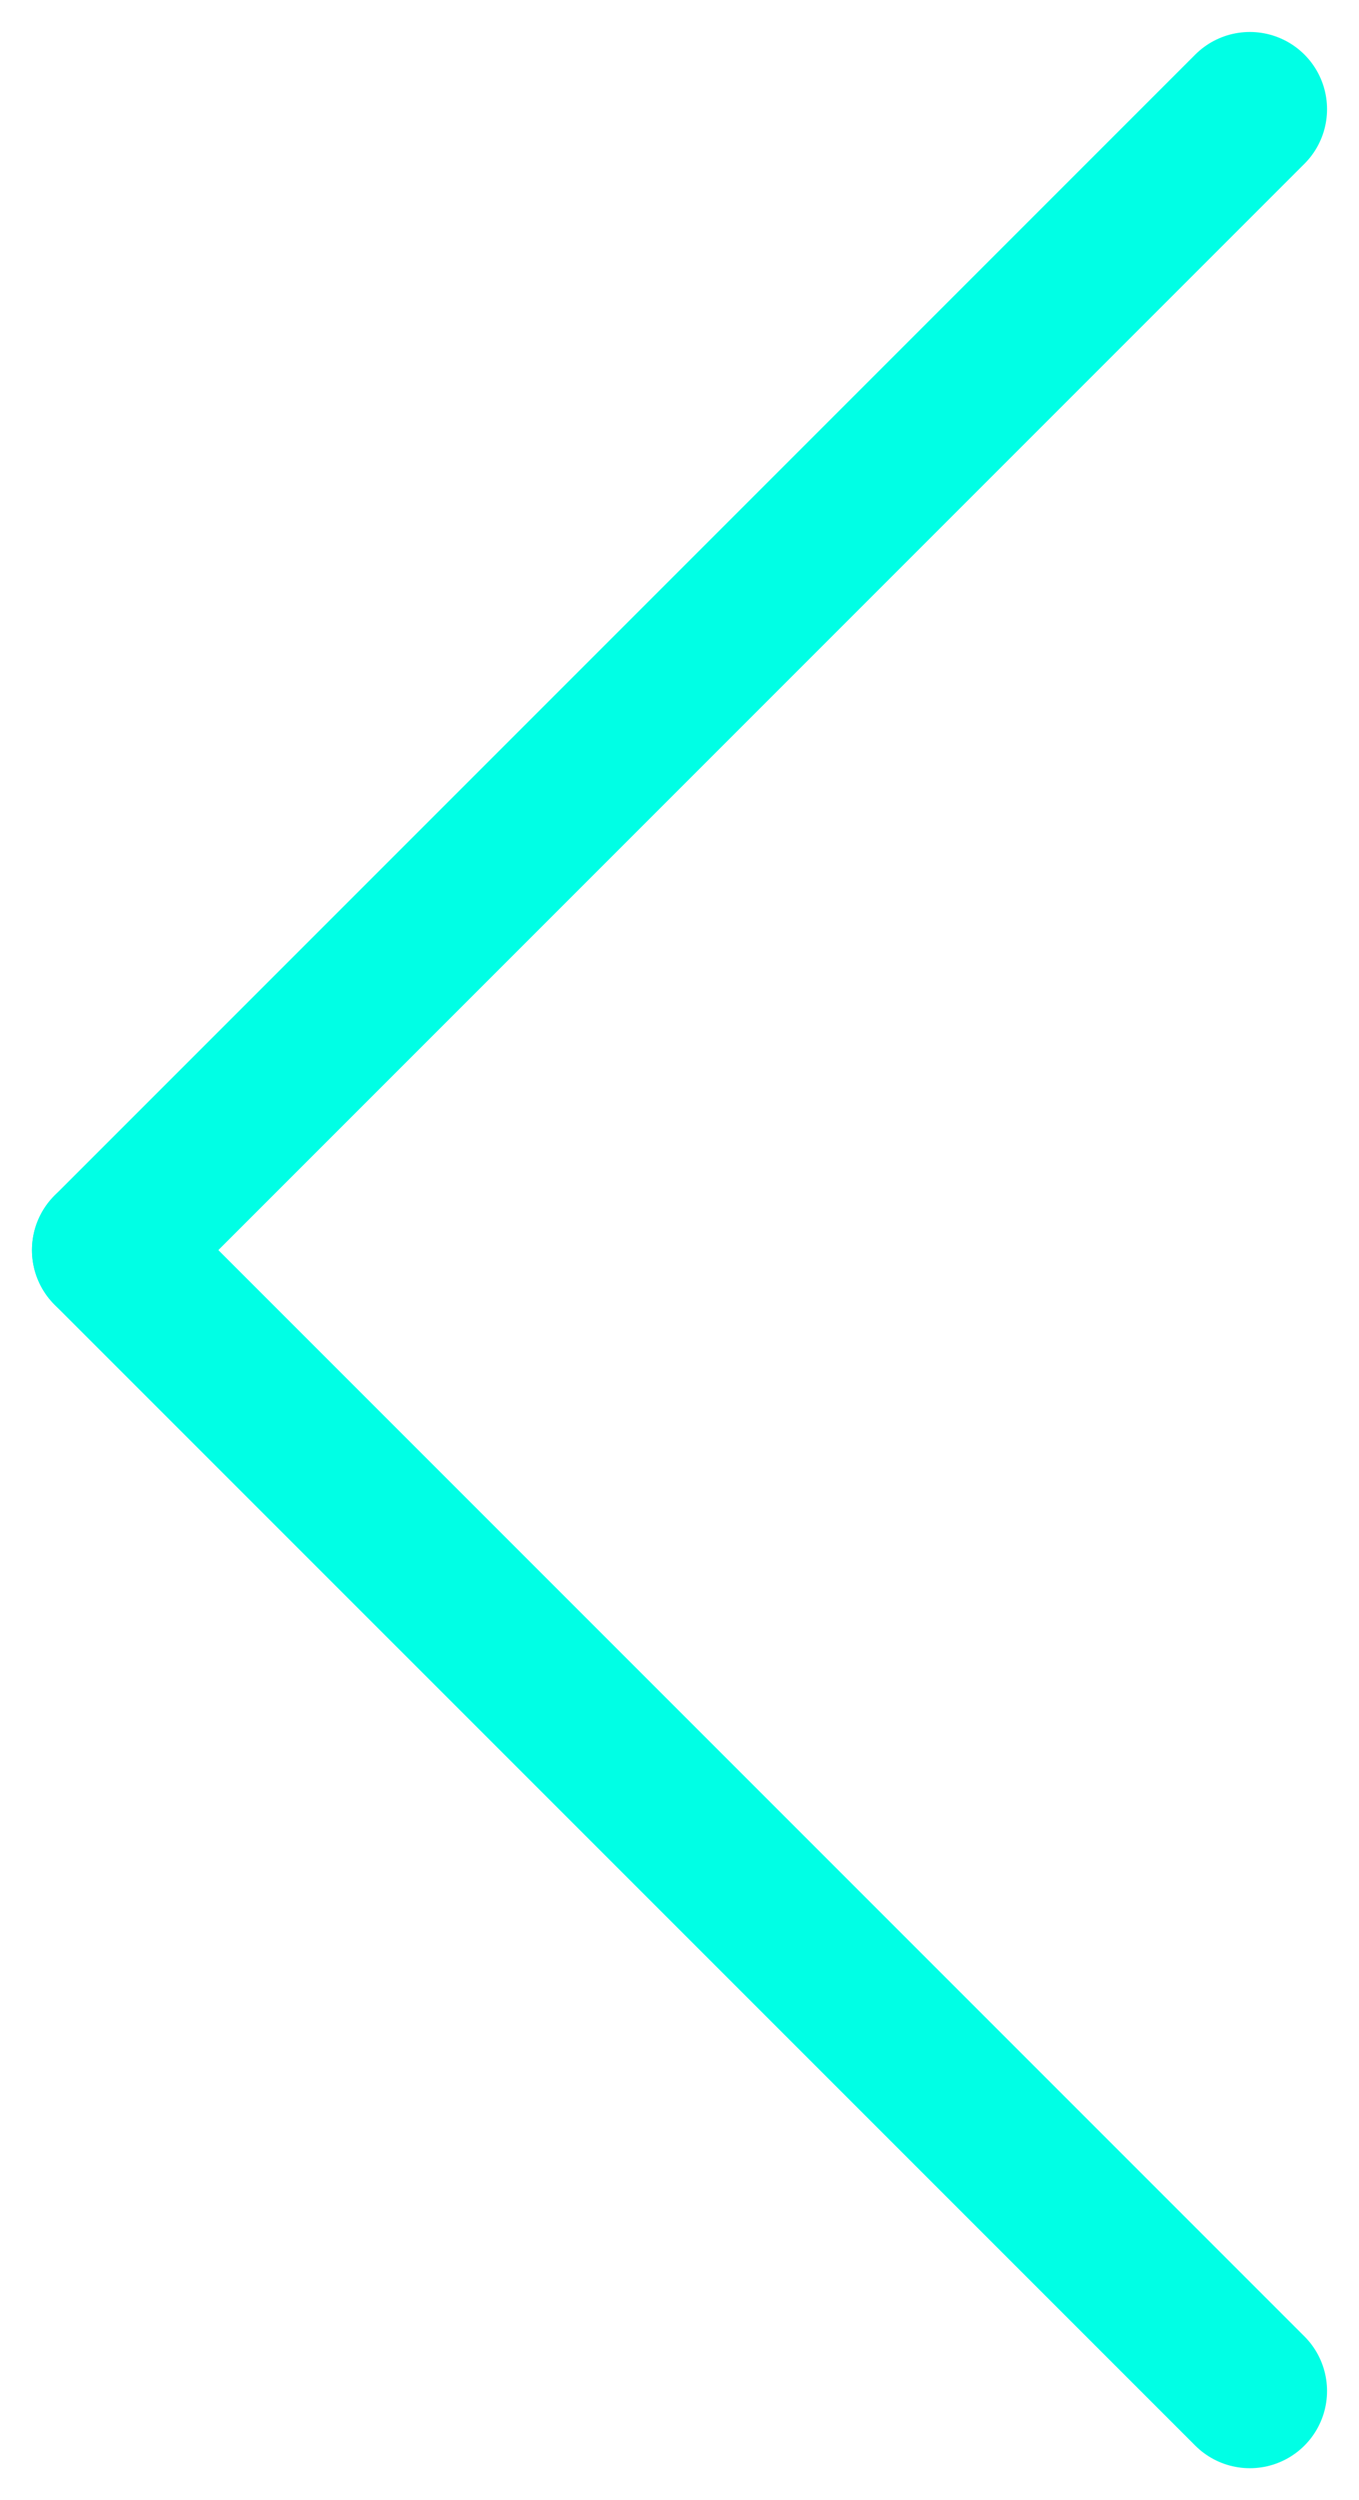 <svg xmlns="http://www.w3.org/2000/svg" width="17.602" height="32.376" viewBox="0 0 17.602 32.376">
  <g id="Arrow" transform="translate(1.414 1.414)">
    <line id="Line_17" data-name="Line 17" x1="14.774" y2="14.774" fill="none" stroke="#00ffe5" stroke-linecap="round" stroke-width="2"/>
    <line id="Line_18" data-name="Line 18" x1="14.774" y1="14.774" transform="translate(0 14.774)" fill="none" stroke="#00ffe5" stroke-linecap="round" stroke-width="2"/>
  </g>
</svg>
